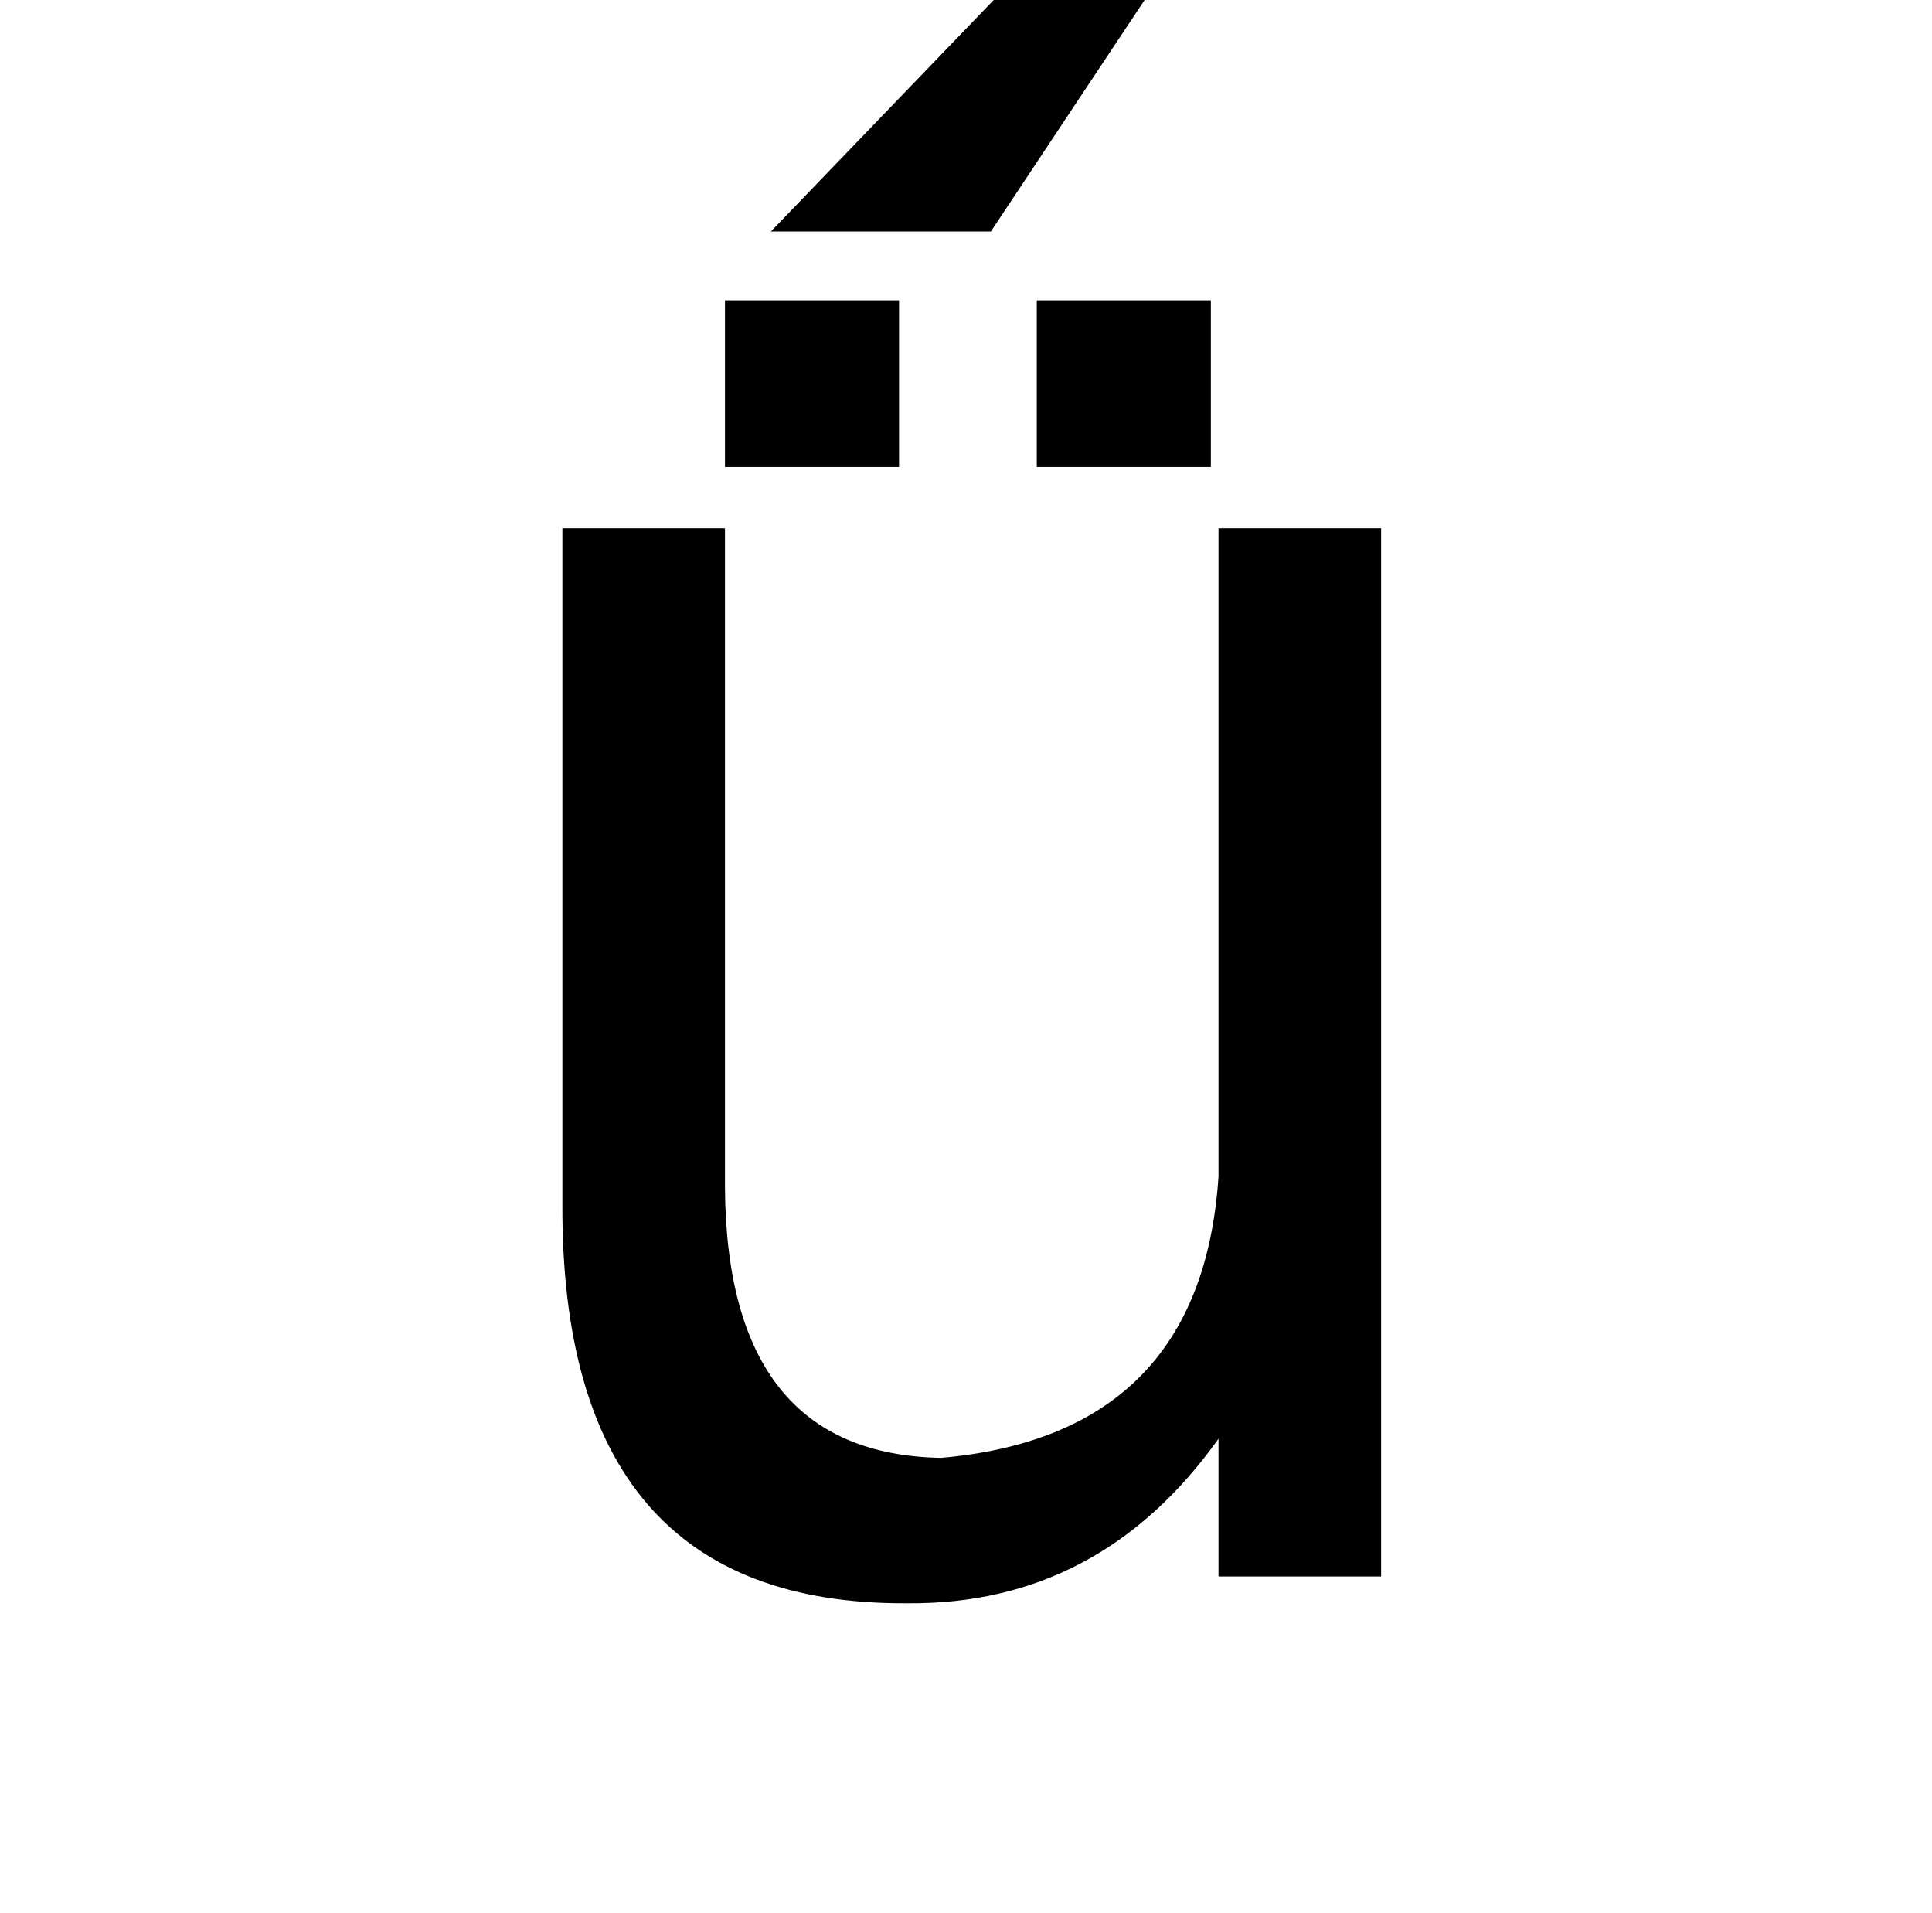 <?xml version="1.0" standalone="no"?>
<!DOCTYPE svg PUBLIC "-//W3C//DTD SVG 1.1//EN" "http://www.w3.org/Graphics/SVG/1.1/DTD/svg11.dtd" >
<svg xmlns="http://www.w3.org/2000/svg" xmlns:xlink="http://www.w3.org/1999/xlink" version="1.1" viewBox="-10 0 1010 1000">
   <path fill="currentColor"
d="M393 121l129 -134h75l-89 134h-115zM627 276h85v548h-85v-72q-62 87 -163 86q-181 1 -180 -209v-353h85v345q1 139 113 141q136 -12 145 -147v-339zM460 157v87h-91v-87h91zM623 157v87h-91v-87h91z" />
</svg>
